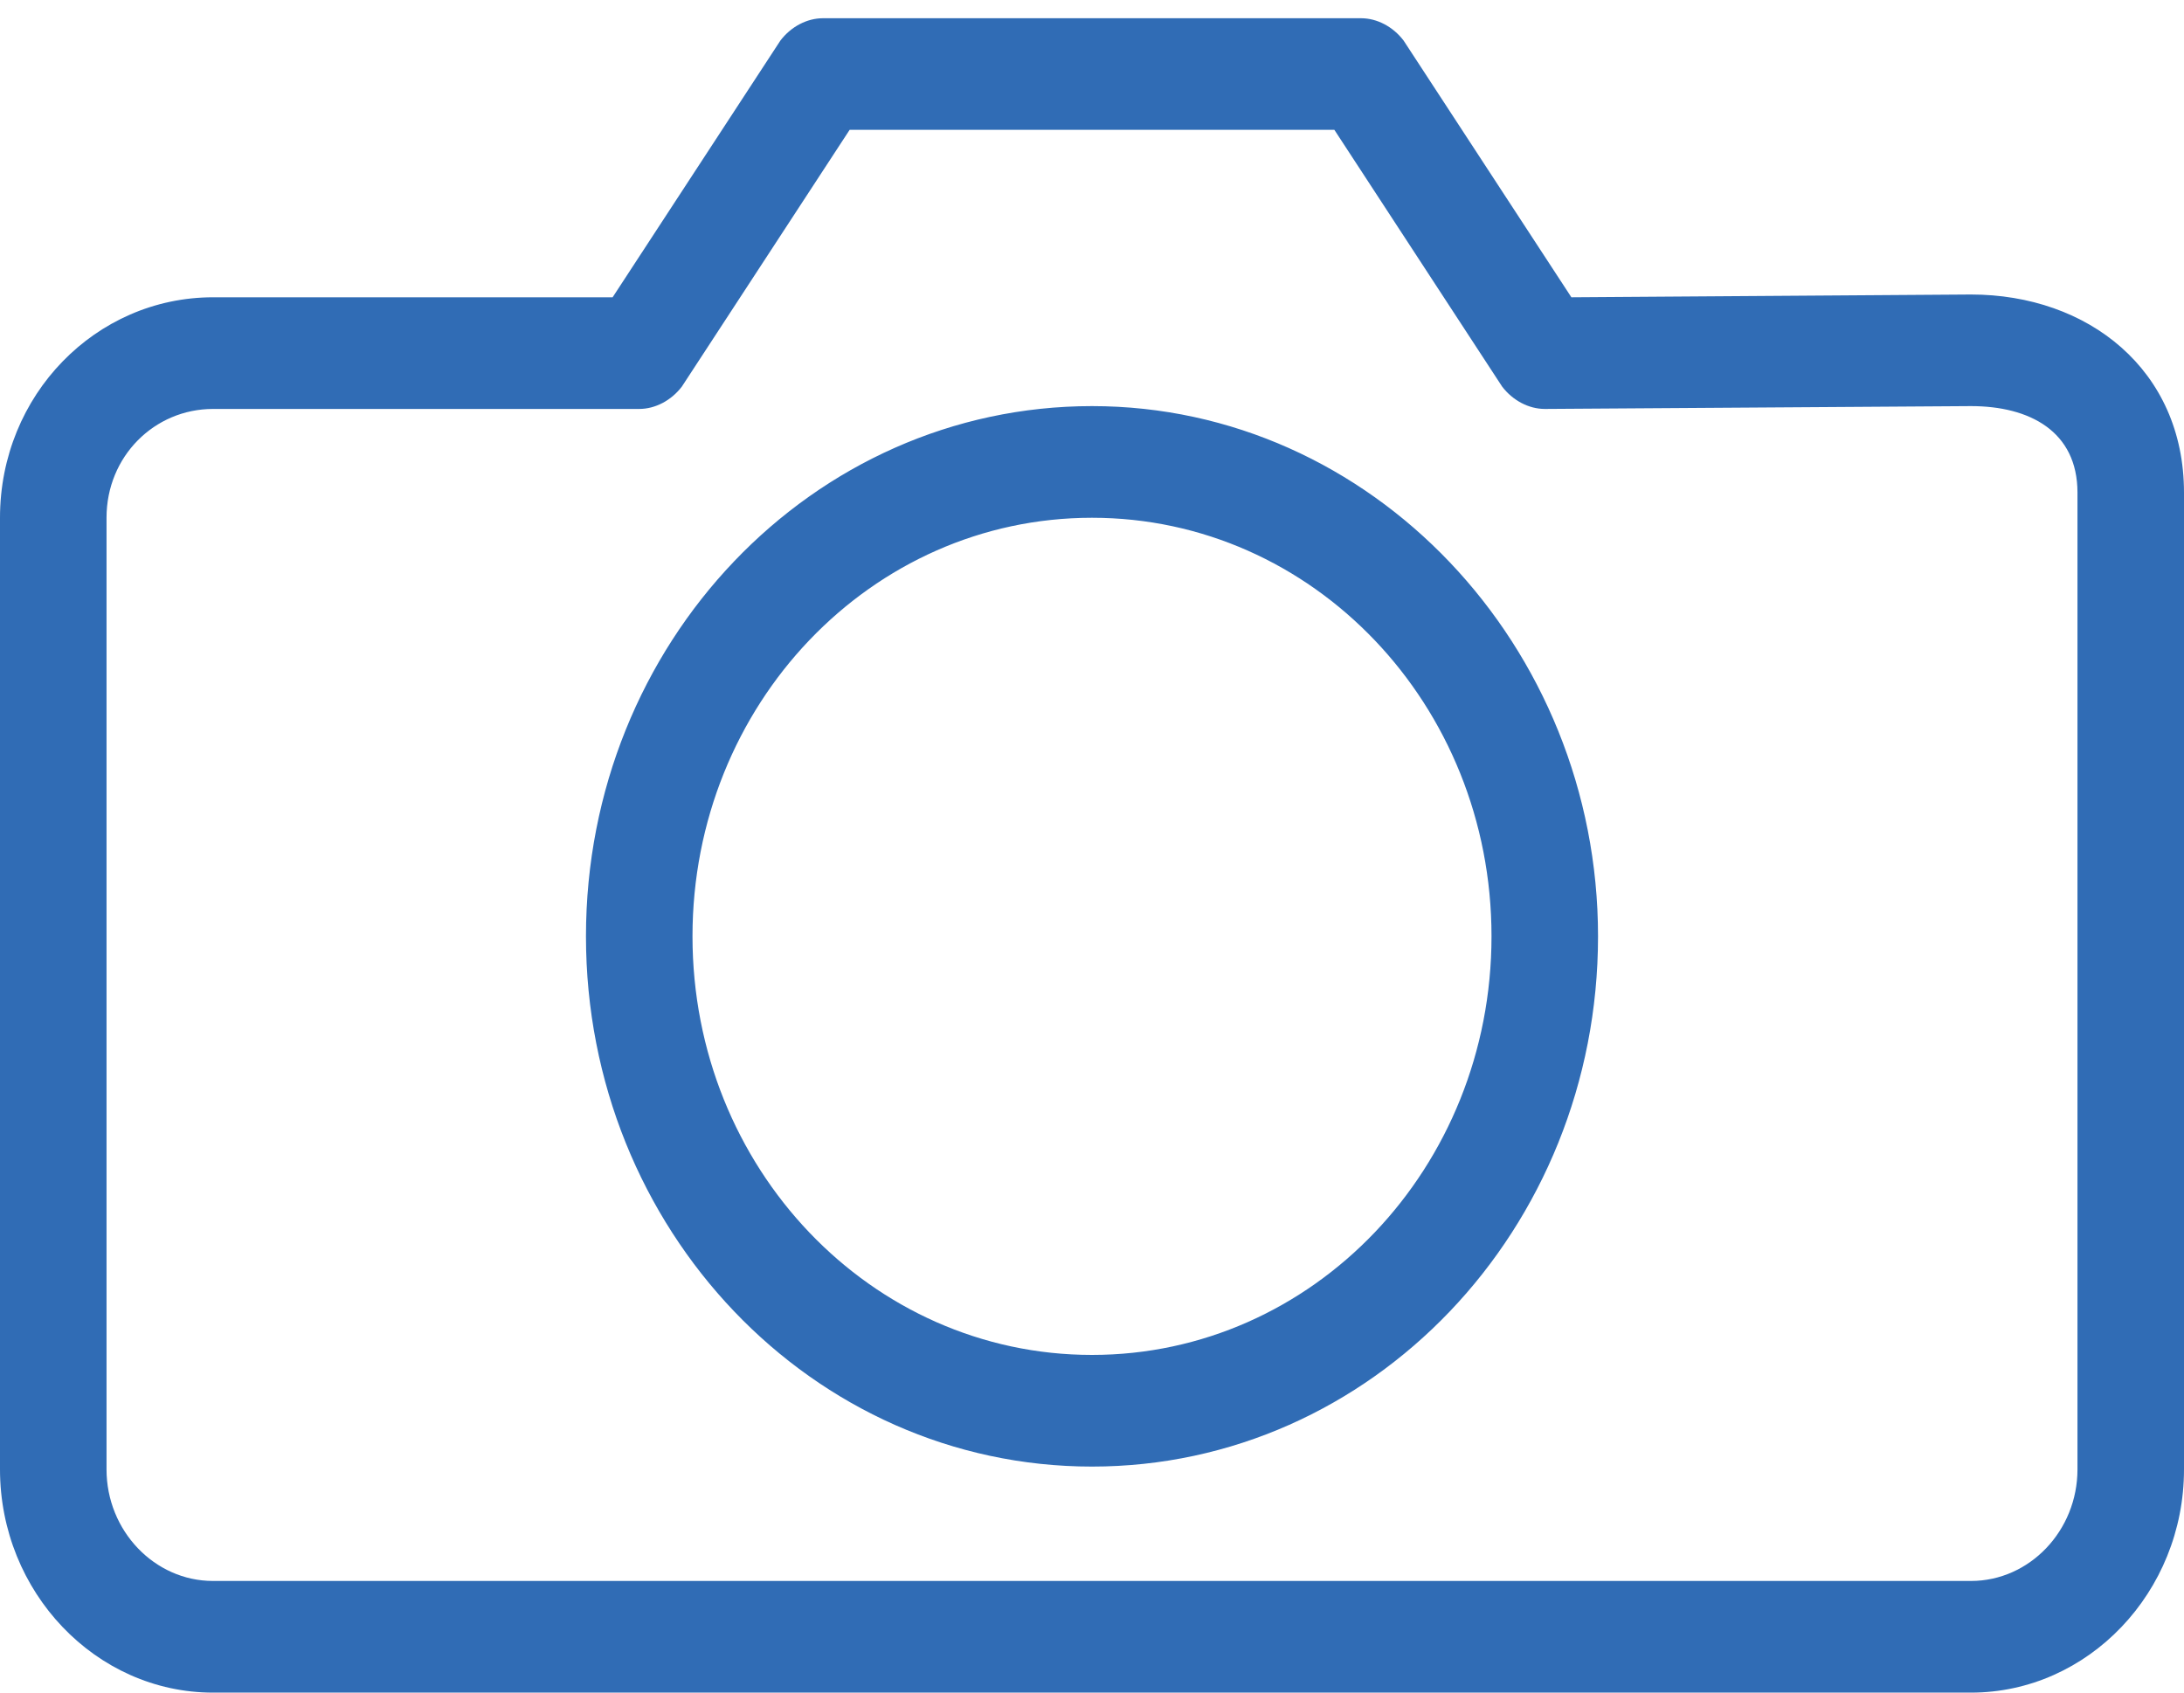 <svg viewBox="0 0 40 31" fill="none" xmlns="http://www.w3.org/2000/svg">
<path d="M20 7.438C14.878 7.438 10.732 11.783 10.732 17.149C10.732 22.516 14.878 26.861 20 26.861C25.122 26.861 29.268 22.516 29.268 17.149C29.268 11.834 25.122 7.438 20 7.438ZM20 24.816C15.951 24.816 12.683 21.392 12.683 17.149C12.683 12.907 15.951 9.483 20 9.483C24.049 9.483 27.317 12.907 27.317 17.149C27.317 21.392 24.049 24.816 20 24.816ZM36.098 5.394L28.78 5.445L25.707 0.743C25.512 0.487 25.22 0.334 24.927 0.334H15.073C14.78 0.334 14.488 0.487 14.293 0.743L11.22 5.445H3.902C1.756 5.445 0 7.234 0 9.483V26.912C0 29.161 1.756 31.001 3.902 31.001H36.098C38.244 31.001 40 29.161 40 26.912V9.023C40 6.774 38.244 5.394 36.098 5.394ZM38.049 26.912C38.049 28.036 37.171 28.956 36.098 28.956H3.902C2.829 28.956 1.951 28.036 1.951 26.912V9.483C1.951 8.358 2.829 7.49 3.902 7.49H11.707C12 7.49 12.293 7.336 12.488 7.081L15.561 2.378H24.439L27.512 7.081C27.707 7.336 28 7.49 28.293 7.49L36.098 7.438C37.171 7.438 38.049 7.898 38.049 9.023V26.912Z" fill="#306CB5"/>
</svg>
